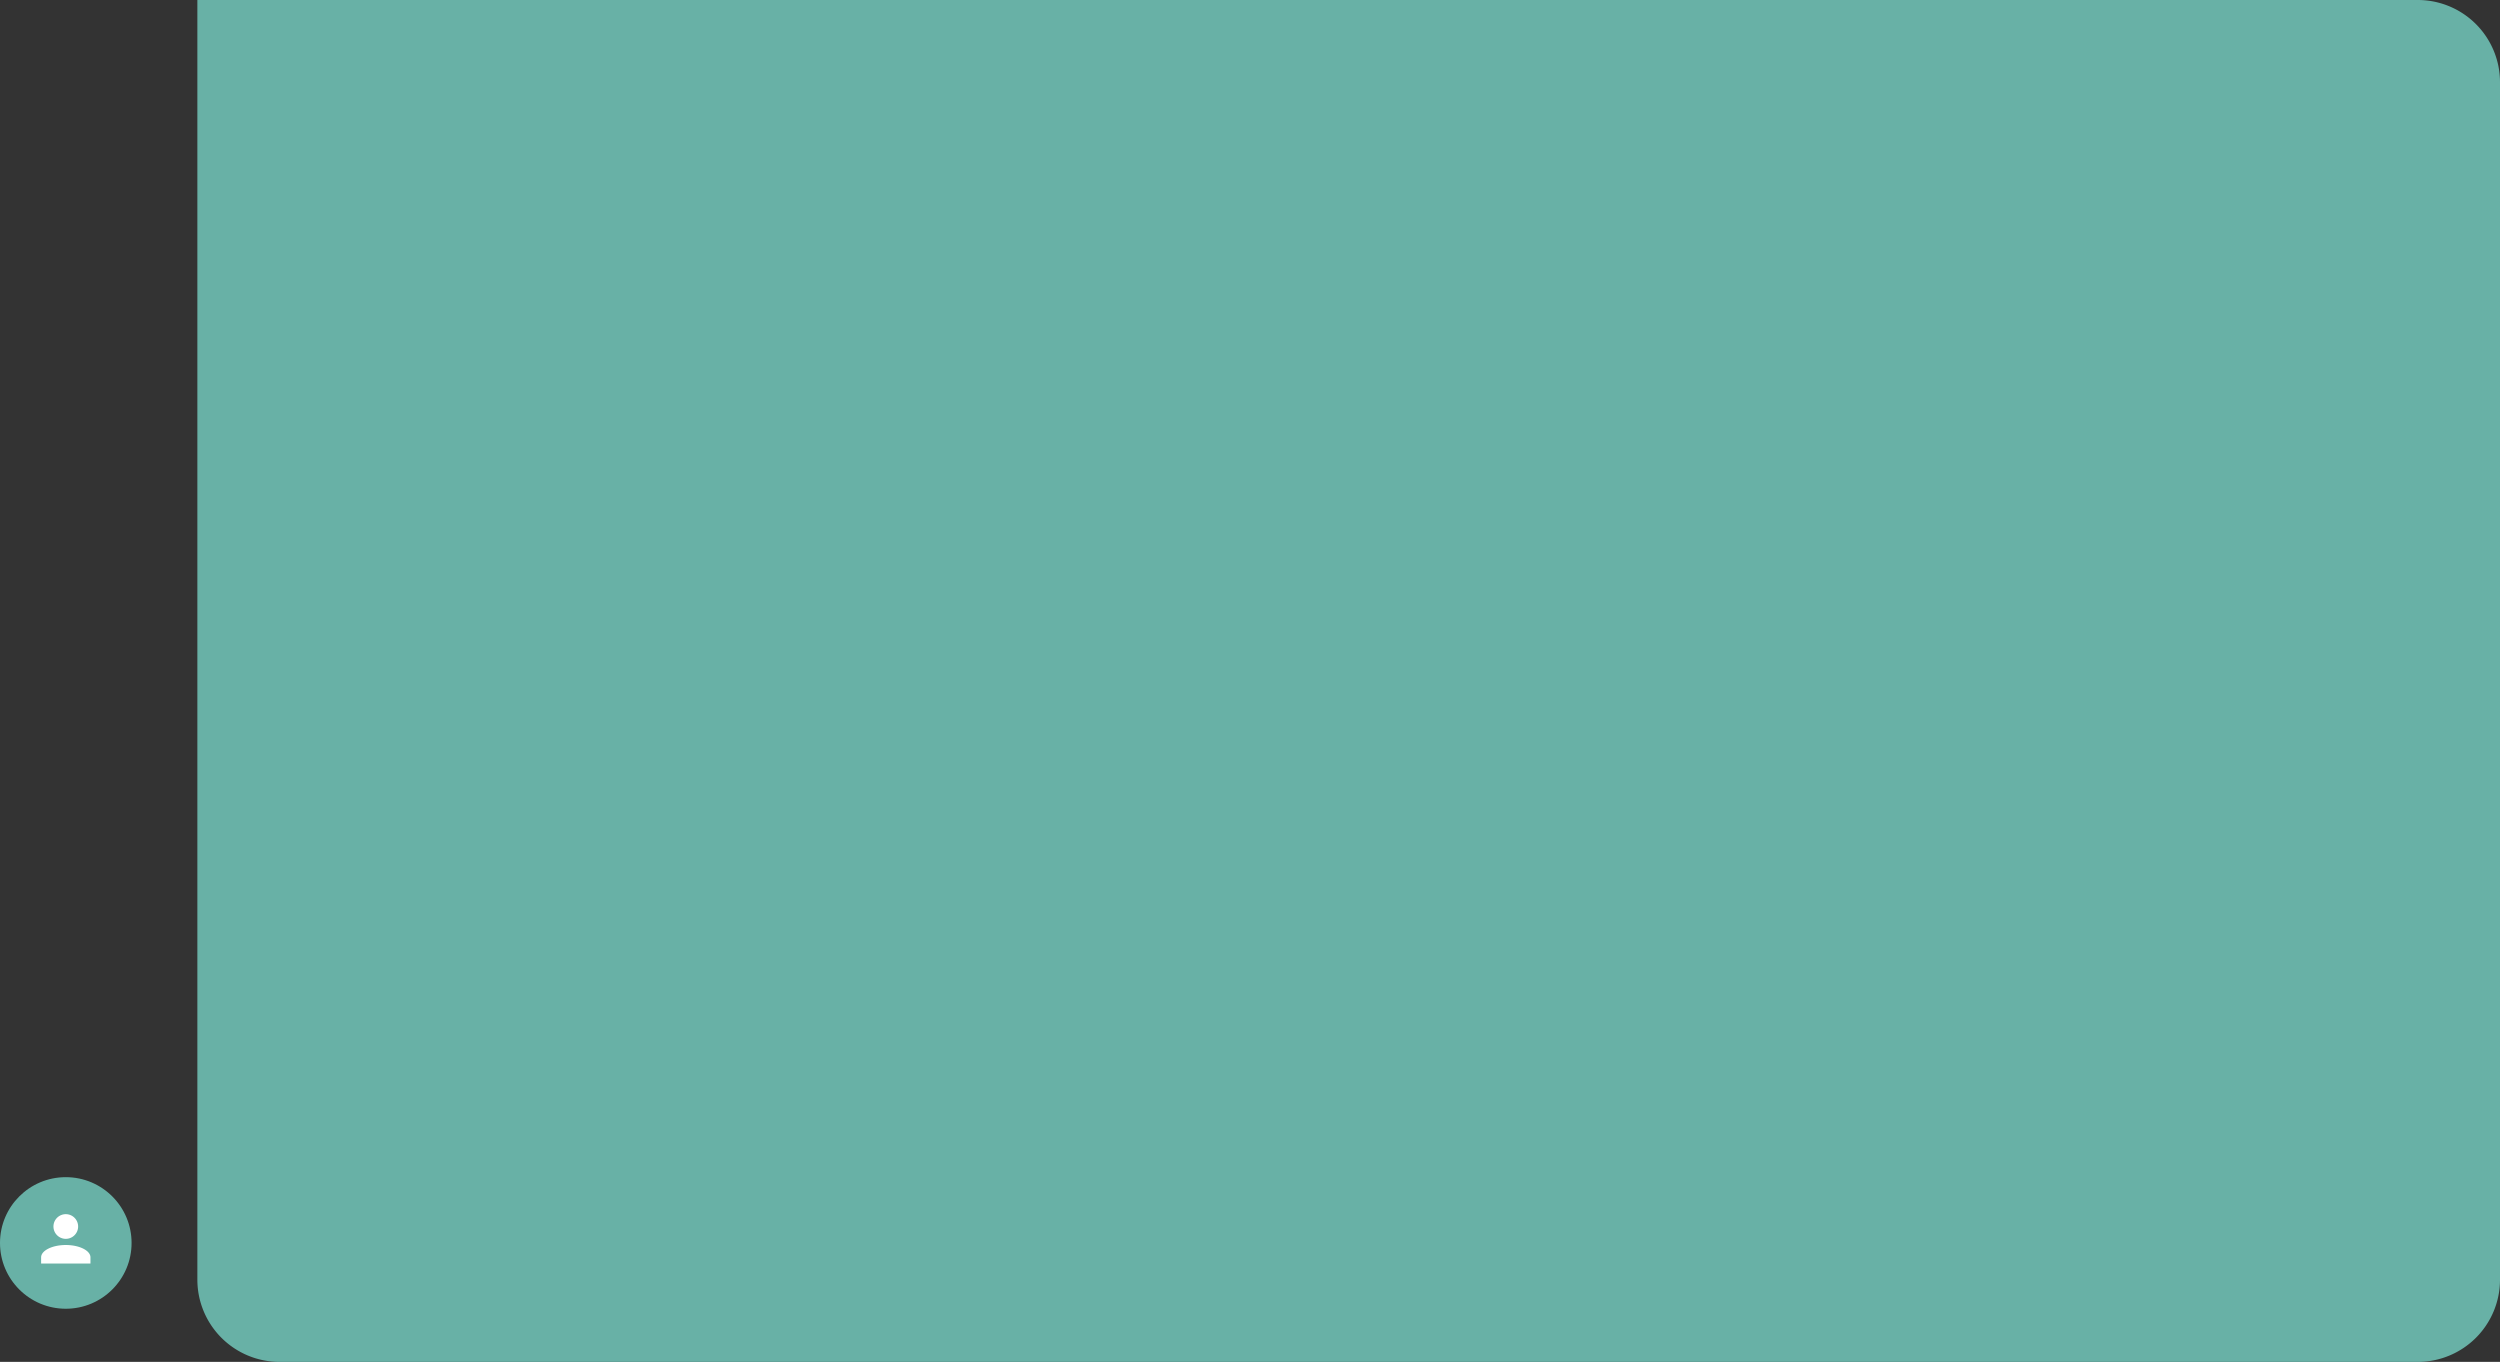 <svg xmlns="http://www.w3.org/2000/svg" viewBox="0 0 304 165.606">
  <rect x="0" y="0" width="304" height="165.606" fill="#333333" stroke="none"/>
  <defs>
    <style>
      .cls-1 {
        fill: #68b1a6;
      }

      .cls-2 {
        fill: #fff;
      }
    </style>
  </defs>
  <g id="Group_33" data-name="Group 33" transform="translate(-9 -502.953)">
    <g id="Message" transform="translate(33 502.953)">
      <path id="Rectangle_250" data-name="Rectangle 250" class="cls-1" d="M0,0H270a10,10,0,0,1,10,10V155.606a10,10,0,0,1-10,10H10a10,10,0,0,1-10-10V0A0,0,0,0,1,0,0Z"/>
    </g>
    <g id="avatar" transform="translate(9 646.096)">
      <circle id="Ellipse_152" data-name="Ellipse 152" class="cls-1" cx="8" cy="8" r="8"/>
      <path id="Union_29" data-name="Union 29" class="cls-2" d="M0,6V5.25c0-.825,1.35-1.5,3-1.5s3,.675,3,1.5V6ZM1.5,1.5A1.5,1.5,0,1,1,3,3,1.5,1.5,0,0,1,1.5,1.5Z" transform="translate(5 4.5)"/>
    </g>
  </g>
</svg>
